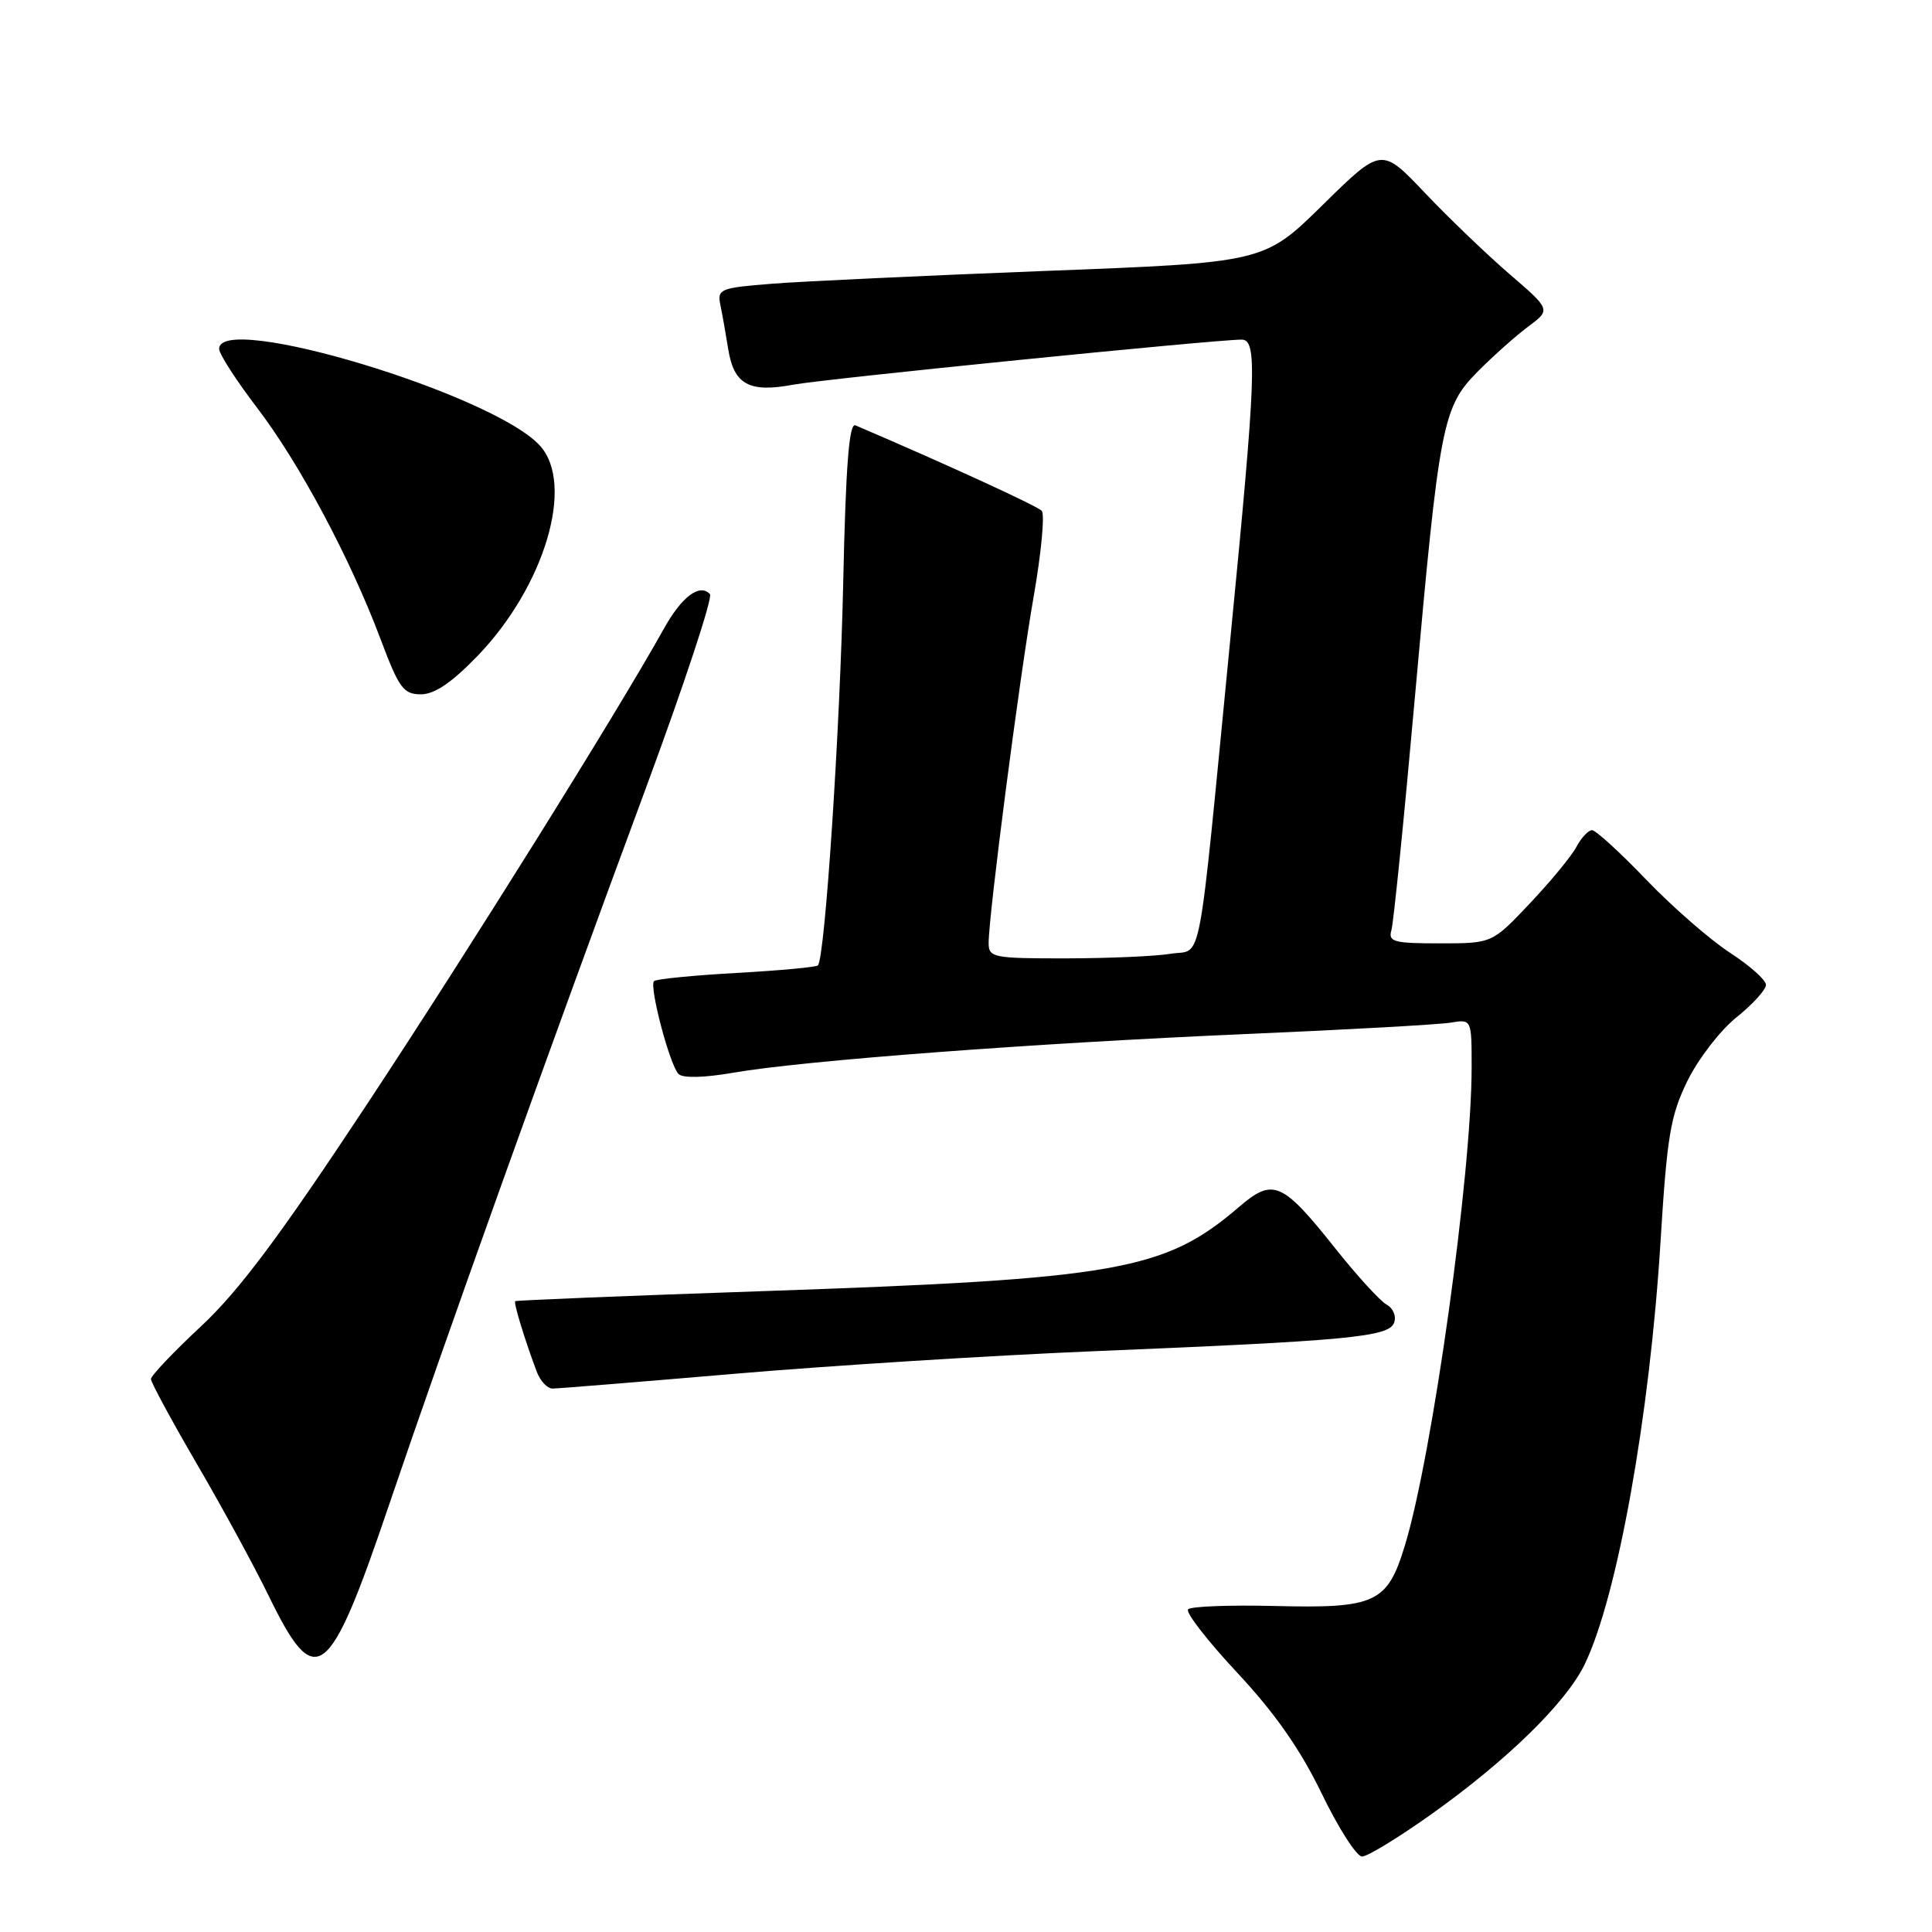 <?xml version="1.0" encoding="UTF-8" standalone="no"?>
<!DOCTYPE svg PUBLIC "-//W3C//DTD SVG 1.1//EN" "http://www.w3.org/Graphics/SVG/1.1/DTD/svg11.dtd" >
<svg xmlns="http://www.w3.org/2000/svg" xmlns:xlink="http://www.w3.org/1999/xlink" version="1.1" viewBox="0 0 256 256">
 <g >
 <path fill="currentColor"
d=" M 189.64 240.41 C 199.71 233.25 207.54 225.59 209.99 220.51 C 214.31 211.55 218.60 187.64 220.03 164.50 C 220.89 150.53 221.34 147.83 223.59 143.23 C 225.01 140.33 227.93 136.54 230.08 134.81 C 232.24 133.08 234.00 131.14 234.00 130.50 C 234.00 129.86 231.86 127.95 229.24 126.25 C 226.62 124.55 221.63 120.20 218.15 116.58 C 214.68 112.96 211.44 110.00 210.95 110.00 C 210.47 110.00 209.53 111.00 208.88 112.22 C 208.23 113.45 205.44 116.82 202.70 119.72 C 197.71 125.00 197.71 125.00 190.79 125.00 C 184.67 125.00 183.92 124.80 184.37 123.25 C 184.65 122.29 186.05 108.45 187.47 92.50 C 190.74 55.99 191.13 53.96 195.83 49.21 C 197.85 47.17 200.85 44.50 202.50 43.27 C 205.50 41.04 205.50 41.04 200.00 36.30 C 196.97 33.69 191.92 28.84 188.78 25.53 C 183.05 19.50 183.05 19.50 175.28 27.14 C 167.50 34.79 167.50 34.79 138.50 35.90 C 122.55 36.52 106.24 37.28 102.25 37.60 C 95.48 38.13 95.03 38.31 95.44 40.34 C 95.69 41.53 96.16 44.18 96.49 46.24 C 97.24 50.96 99.27 52.07 105.12 50.97 C 109.25 50.20 160.98 45.00 164.53 45.00 C 166.63 45.00 166.45 49.62 163.04 84.50 C 158.61 129.87 159.40 125.67 155.13 126.38 C 153.13 126.71 146.89 126.98 141.25 126.99 C 131.60 127.00 131.00 126.88 131.00 124.96 C 131.00 121.24 135.08 89.83 136.96 79.08 C 137.98 73.26 138.46 68.13 138.03 67.68 C 137.42 67.03 125.23 61.44 113.35 56.36 C 112.51 56.00 112.07 61.65 111.73 77.18 C 111.31 96.74 109.31 126.92 108.38 127.92 C 108.17 128.15 103.31 128.60 97.58 128.92 C 91.85 129.24 86.94 129.73 86.66 130.00 C 85.99 130.68 88.75 141.15 89.91 142.31 C 90.48 142.88 93.30 142.81 97.17 142.14 C 106.43 140.53 136.97 138.23 165.00 137.02 C 178.47 136.44 190.74 135.76 192.25 135.50 C 195.00 135.05 195.00 135.05 195.00 141.42 C 195.00 155.56 189.80 192.81 186.16 204.77 C 183.83 212.43 182.30 213.14 168.81 212.80 C 162.94 212.66 157.81 212.85 157.43 213.24 C 157.05 213.62 159.97 217.39 163.91 221.61 C 168.96 227.02 172.28 231.77 175.13 237.65 C 177.35 242.24 179.76 246.00 180.48 246.00 C 181.20 246.00 185.32 243.48 189.64 240.41 Z  M 51.56 199.38 C 58.75 178.18 72.65 139.36 85.53 104.57 C 90.63 90.78 94.48 79.15 94.07 78.72 C 92.71 77.27 90.33 79.06 87.97 83.30 C 81.74 94.48 62.15 125.85 48.51 146.50 C 37.07 163.81 31.67 171.04 26.66 175.72 C 23.00 179.13 20.00 182.29 20.00 182.73 C 20.00 183.17 22.75 188.25 26.11 194.02 C 29.47 199.78 33.74 207.62 35.59 211.43 C 41.84 224.28 43.56 222.98 51.56 199.38 Z  M 97.50 182.02 C 110.15 180.94 131.53 179.60 145.00 179.04 C 178.77 177.65 184.00 177.15 184.72 175.28 C 185.05 174.43 184.62 173.37 183.74 172.87 C 182.87 172.39 179.83 169.06 176.98 165.48 C 169.87 156.54 168.70 156.04 164.15 159.95 C 154.33 168.37 148.11 169.47 101.18 171.08 C 83.21 171.69 68.40 172.30 68.27 172.41 C 68.04 172.63 69.49 177.41 71.12 181.75 C 71.58 182.99 72.53 184.00 73.23 183.99 C 73.93 183.99 84.85 183.10 97.50 182.02 Z  M 63.29 86.90 C 72.18 77.67 76.19 64.18 71.55 59.06 C 65.39 52.24 28.89 41.25 29.04 46.25 C 29.06 46.94 31.31 50.42 34.04 54.00 C 39.66 61.35 46.42 74.00 50.45 84.75 C 52.87 91.19 53.47 92.00 55.77 92.00 C 57.58 92.00 59.85 90.46 63.29 86.90 Z "/>
</g>
</svg>